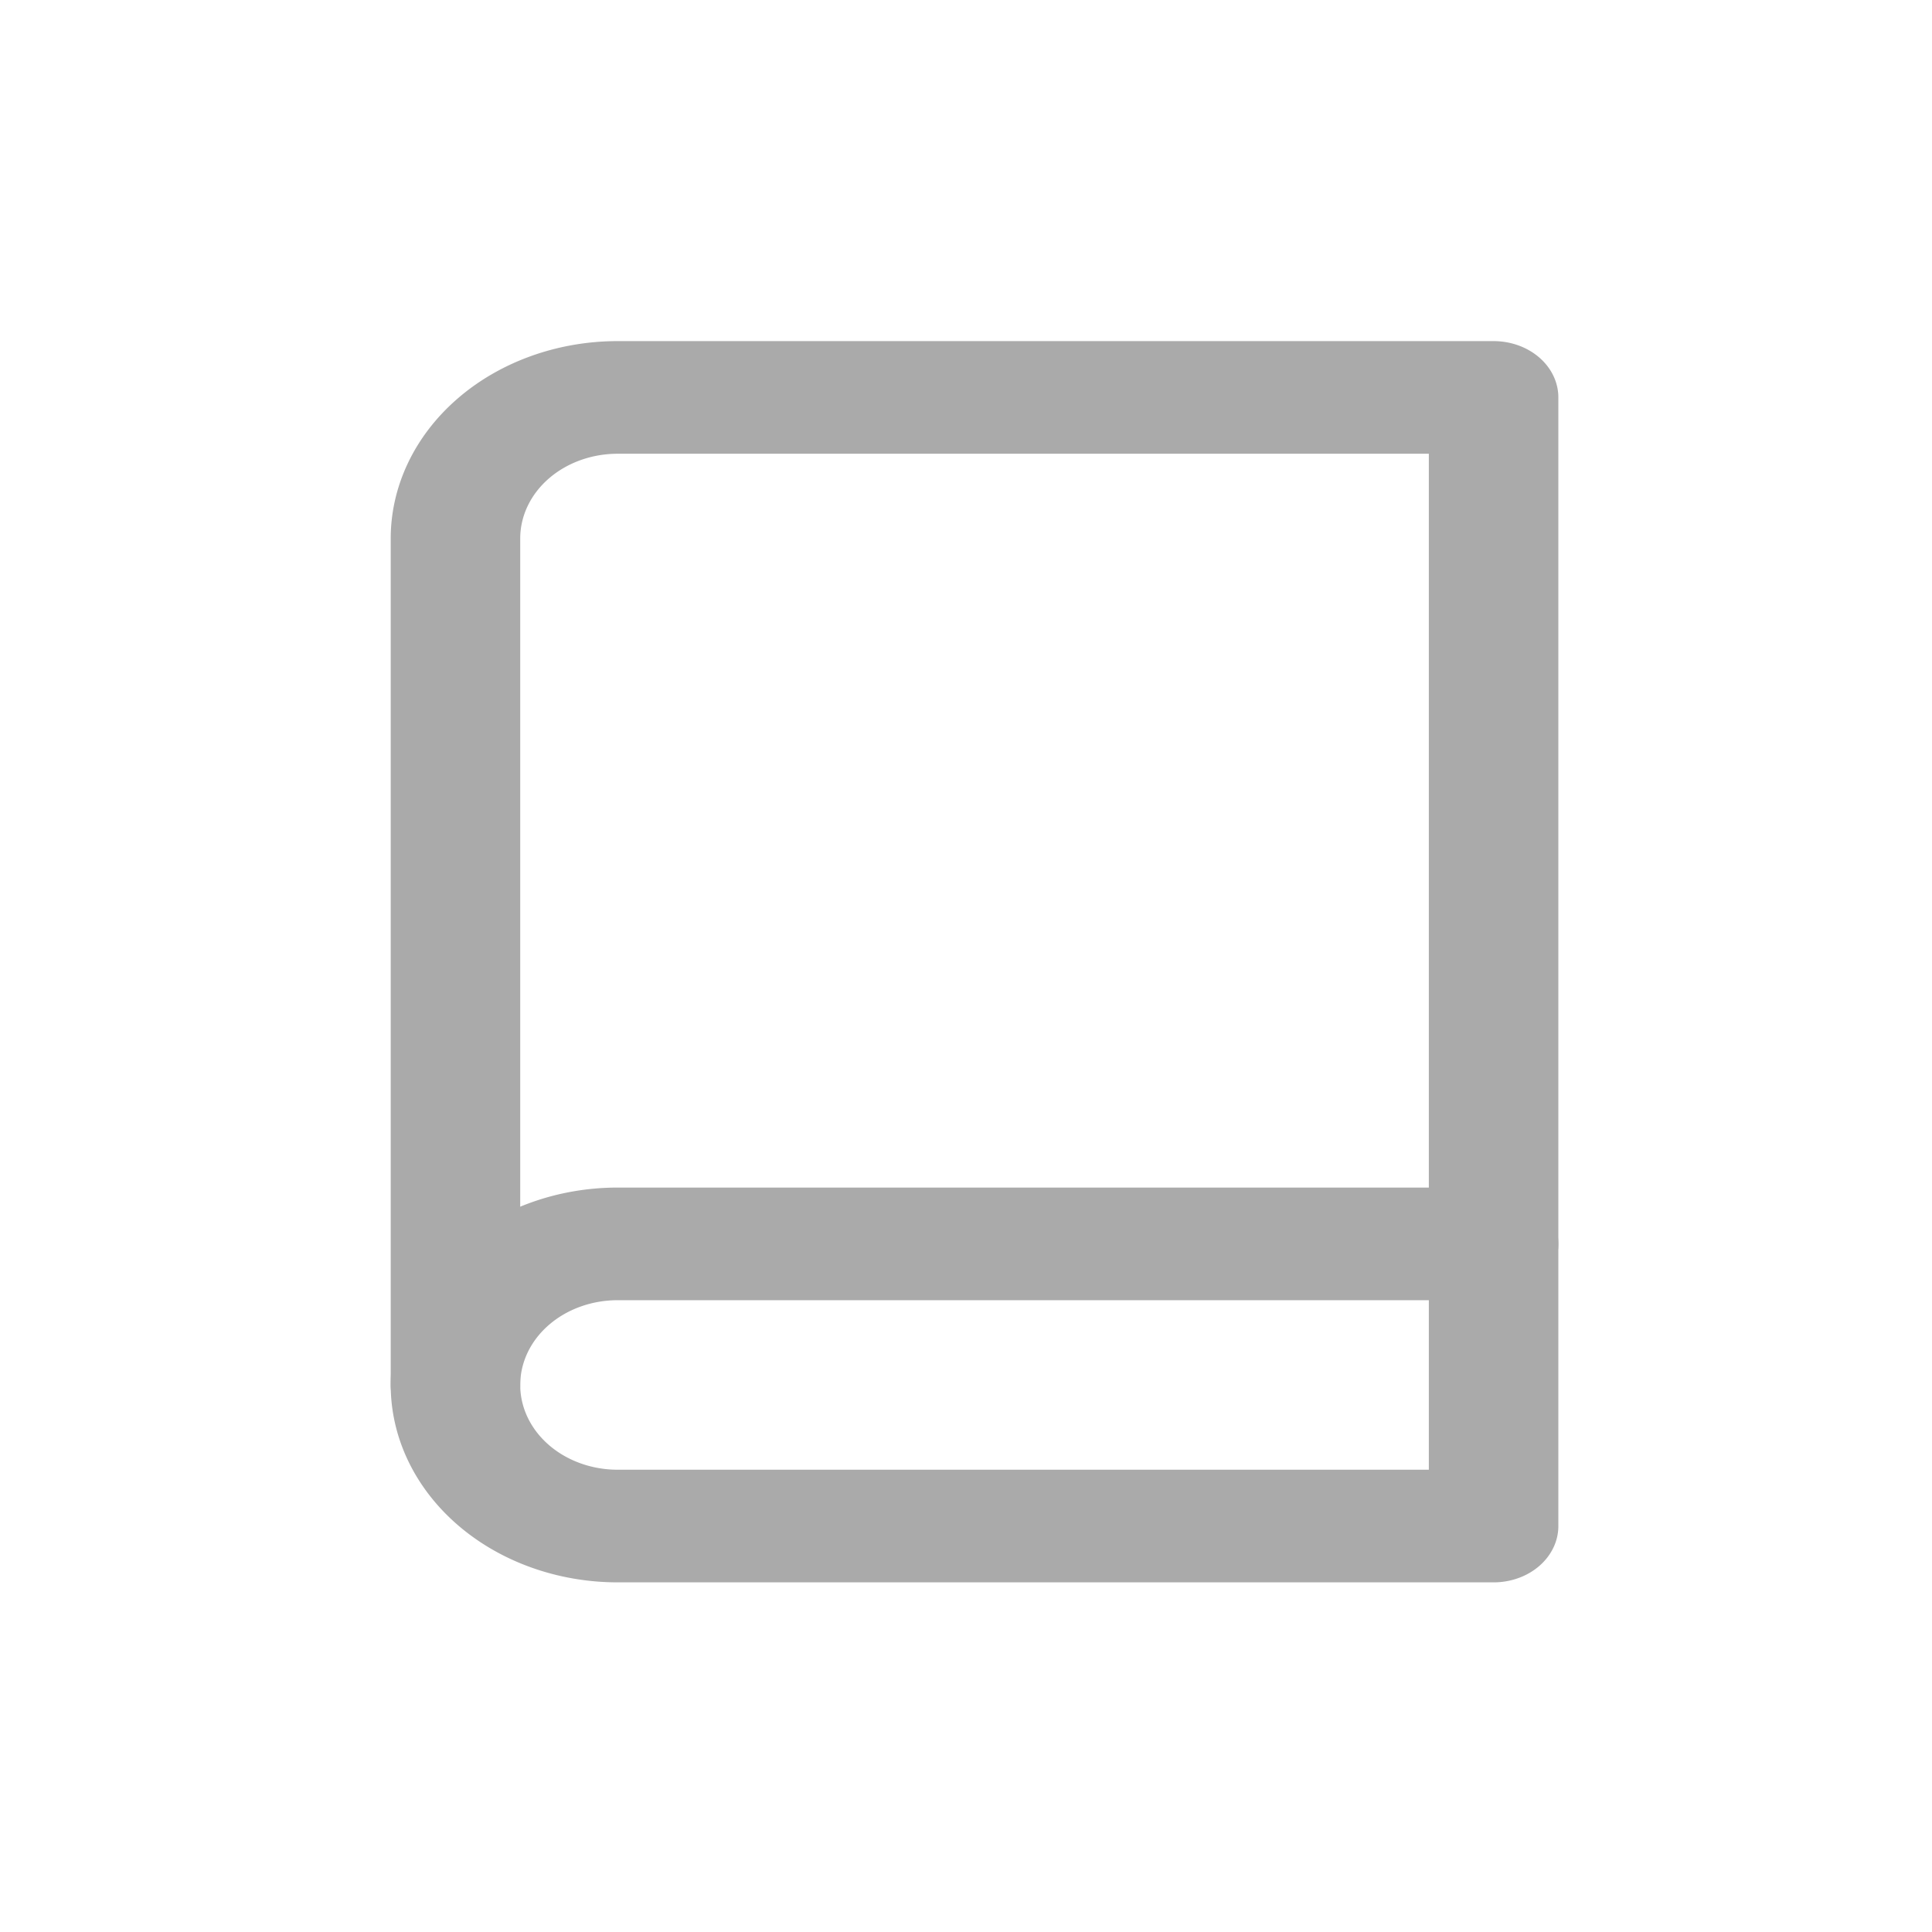 <?xml version="1.0" encoding="UTF-8" standalone="no"?>
<svg
   width="20"
   height="20"
   viewBox="0 0 24 24"
   fill="none"
   stroke="#aaaaaa"
   stroke-width="1.5"
   stroke-linecap="round"
   stroke-linejoin="round"
   class="feather feather-user-plus"
   version="1.1"
   id="svg10"
   sodipodi:docname="project.svg"
   xml:space="preserve"
   inkscape:version="1.2.2 (b0a8486541, 2022-12-01)"
   inkscape:export-filename="../static_plot.png"
   inkscape:export-xdpi="124"
   inkscape:export-ydpi="124"
   xmlns:inkscape="http://www.inkscape.org/namespaces/inkscape"
   xmlns:sodipodi="http://sodipodi.sourceforge.net/DTD/sodipodi-0.dtd"
   xmlns="http://www.w3.org/2000/svg"
   xmlns:svg="http://www.w3.org/2000/svg"><defs
     id="defs14" /><sodipodi:namedview
     id="namedview12"
     pagecolor="#ffffff"
     bordercolor="#666666"
     borderopacity="1.0"
     inkscape:showpageshadow="2"
     inkscape:pageopacity="0.0"
     inkscape:pagecheckerboard="0"
     inkscape:deskcolor="#d1d1d1"
     showgrid="false"
     inkscape:zoom="11.8"
     inkscape:cx="-12.669492"
     inkscape:cy="10"
     inkscape:window-width="1920"
     inkscape:window-height="1000"
     inkscape:window-x="0"
     inkscape:window-y="0"
     inkscape:window-maximized="1"
     inkscape:current-layer="svg10" /><g
     style="fill:none;stroke:#aaaaaa;stroke-width:1.5;stroke-linecap:round;stroke-linejoin:round"
     id="g537"
     transform="translate(72,-4.678)"><rect
       x="3"
       y="3"
       width="18"
       height="18"
       rx="2"
       ry="2"
       id="rect528" /></g><g
     style="fill:none;stroke:#aaaaaa;stroke-width:1.996;stroke-linecap:round;stroke-linejoin:round"
     id="g605"
     transform="matrix(0.806,0,0,0.701,2.434,3.535)"><path
       d="M 4,19.5 A 2.5,2.5 0 0 1 6.5,17 H 20"
       id="path593"
       style="stroke-width:1.996" /><path
       d="M 6.5,2 H 20 V 22 H 6.5 A 2.5,2.5 0 0 1 4,19.5 V 4.5 A 2.5,2.5 0 0 1 6.5,2 Z"
       id="path595"
       style="stroke-width:1.996" /></g></svg>
